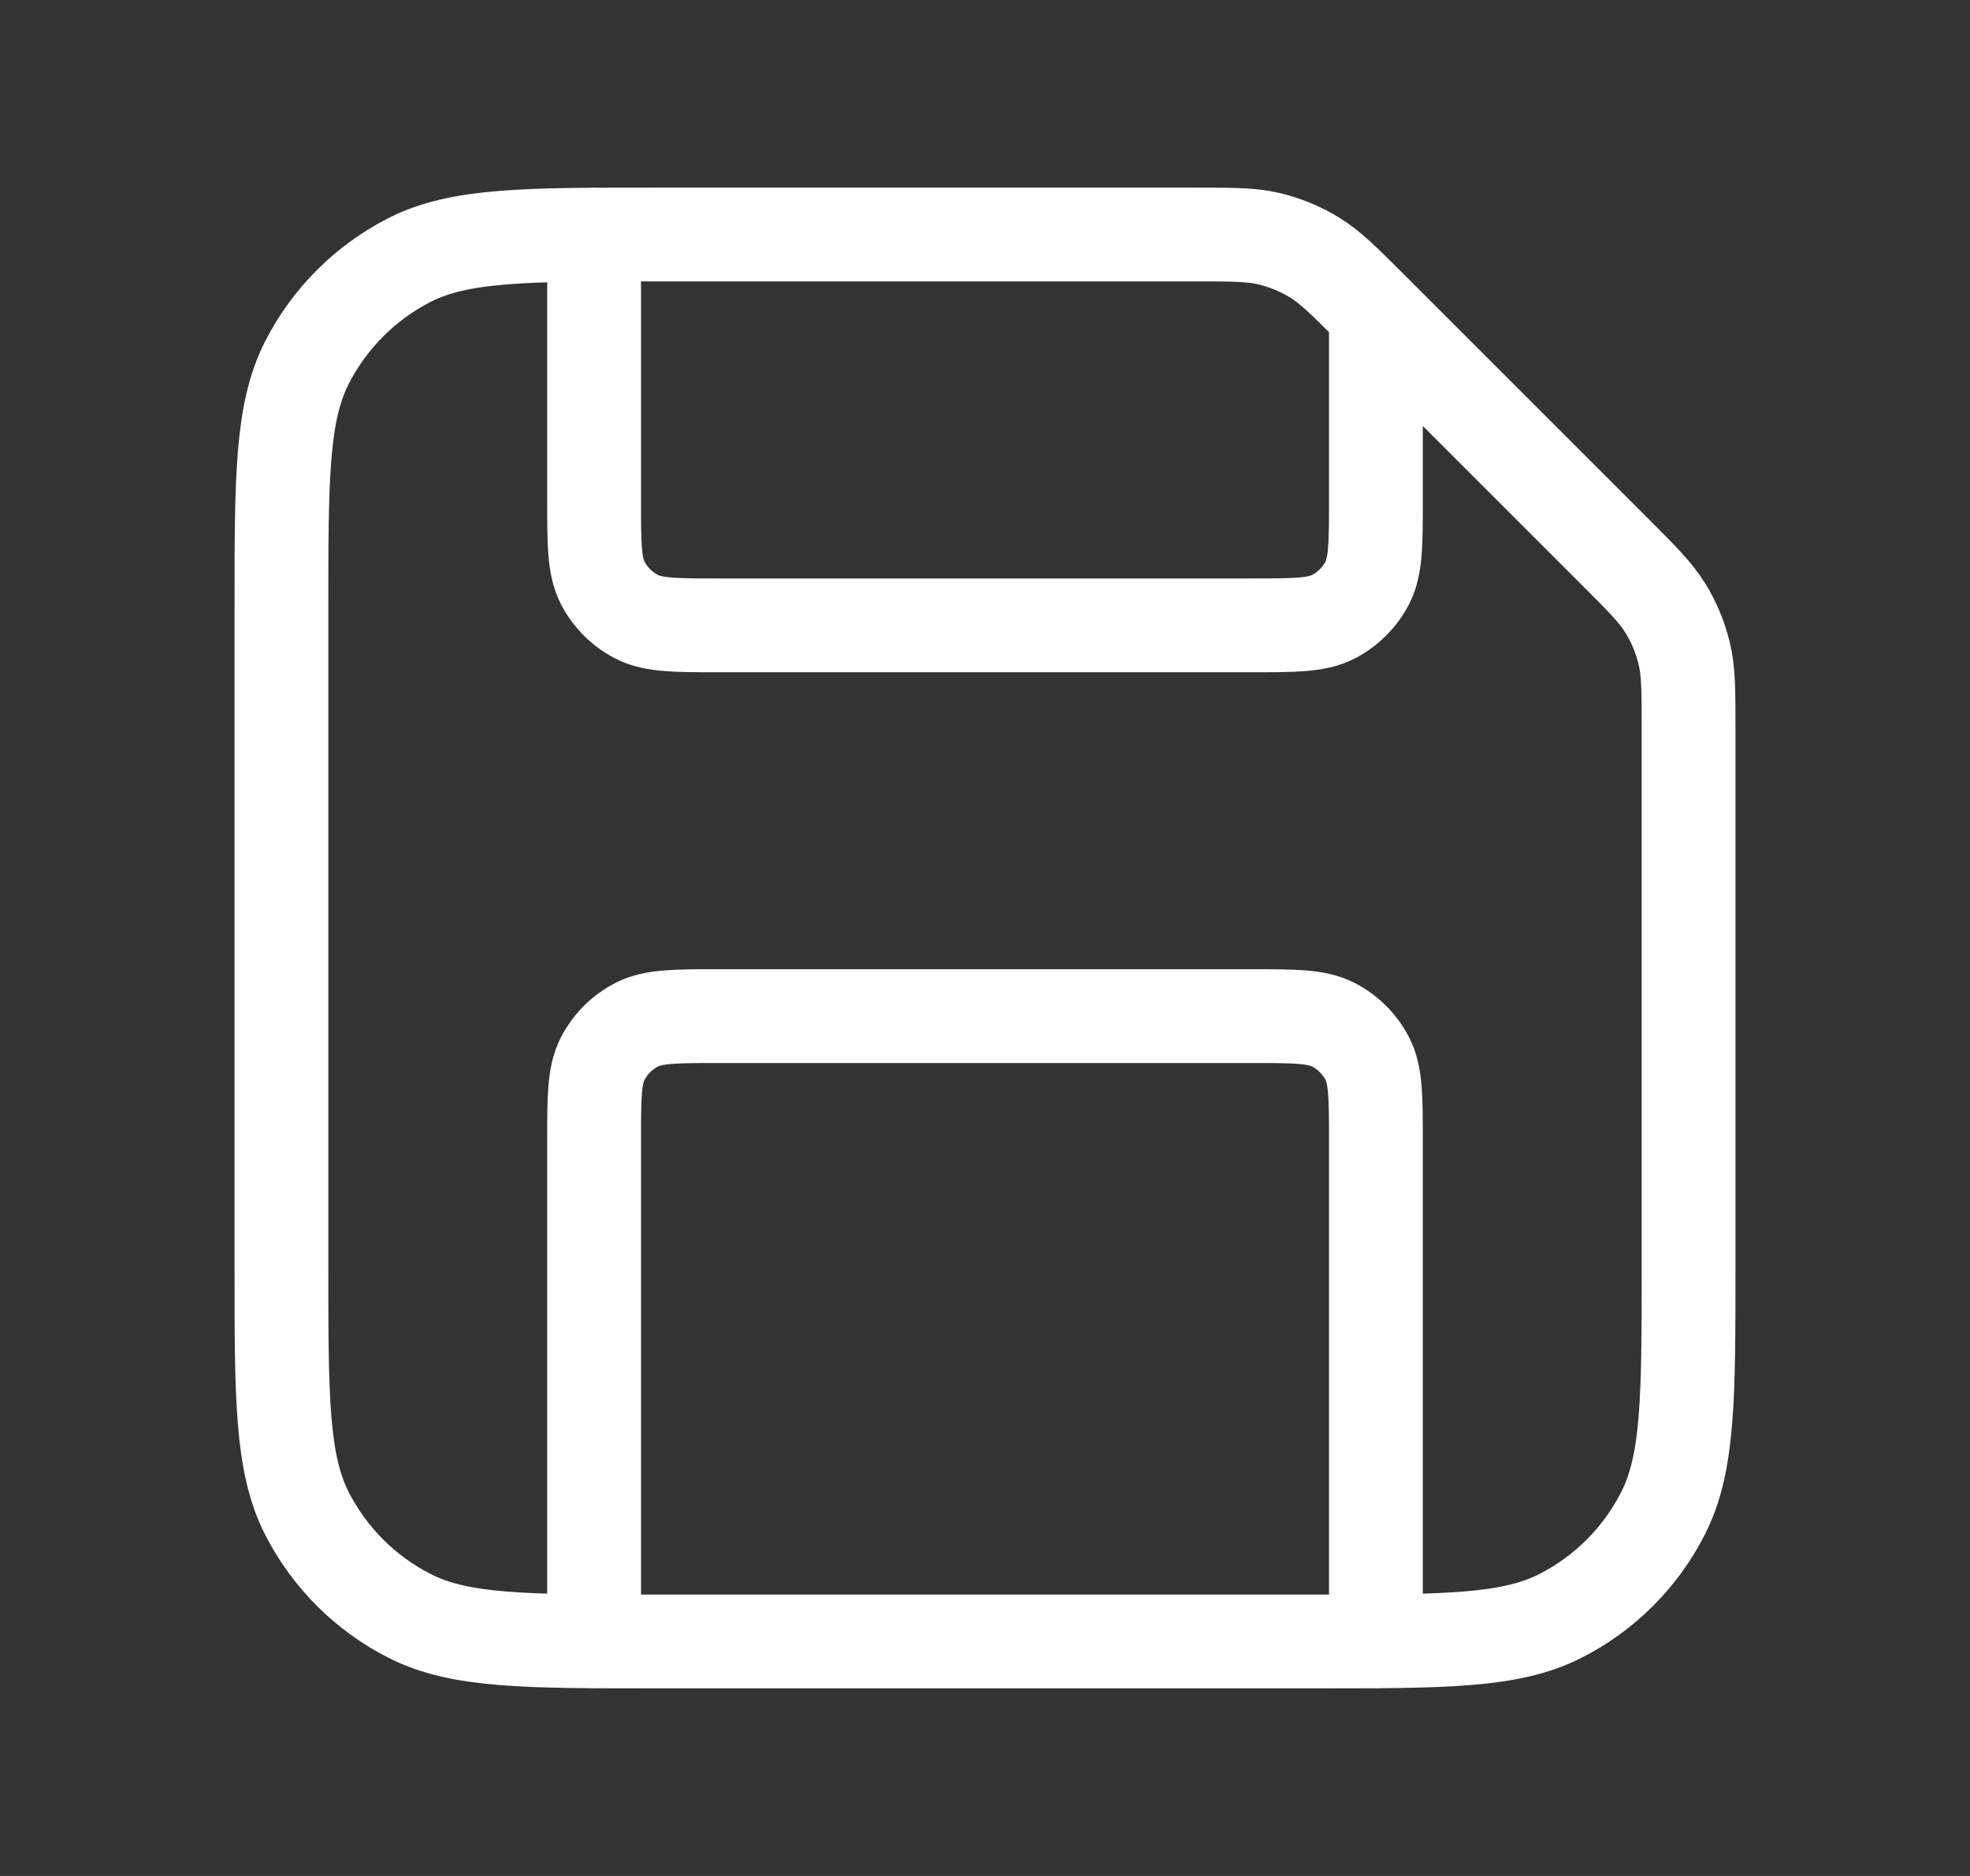 <svg width="21" height="20" viewBox="0 0 21 20" fill="none" xmlns="http://www.w3.org/2000/svg">
<rect x="0" y="0" width="21" height="20" fill="#333333" stroke="none"/>
<path d="M6.333 2.5V5.333C6.333 5.8 6.333 6.033 6.424 6.212C6.504 6.368 6.632 6.496 6.788 6.576C6.967 6.667 7.2 6.667 7.667 6.667H13.333C13.8 6.667 14.033 6.667 14.212 6.576C14.368 6.496 14.496 6.368 14.576 6.212C14.667 6.033 14.667 5.8 14.667 5.333V3.333M14.667 17.5V12.167C14.667 11.7 14.667 11.467 14.576 11.288C14.496 11.132 14.368 11.004 14.212 10.924C14.033 10.833 13.8 10.833 13.333 10.833H7.667C7.2 10.833 6.967 10.833 6.788 10.924C6.632 11.004 6.504 11.132 6.424 11.288C6.333 11.467 6.333 11.7 6.333 12.167V17.5M18 7.771V13.5C18 14.9 18 15.6 17.727 16.135C17.488 16.605 17.105 16.988 16.635 17.227C16.1 17.5 15.4 17.5 14 17.5H7C5.6 17.5 4.9 17.5 4.365 17.227C3.895 16.988 3.512 16.605 3.272 16.135C3 15.6 3 14.9 3 13.5V6.5C3 5.1 3 4.4 3.272 3.865C3.512 3.395 3.895 3.012 4.365 2.772C4.9 2.5 5.6 2.5 7 2.5H12.729C13.136 2.5 13.34 2.5 13.532 2.546C13.702 2.587 13.865 2.654 14.014 2.746C14.182 2.849 14.326 2.993 14.614 3.281L17.219 5.886C17.507 6.174 17.651 6.318 17.754 6.486C17.846 6.635 17.913 6.798 17.954 6.968C18 7.16 18 7.364 18 7.771Z" stroke="white" stroke-linecap="round" stroke-linejoin="round"/>
</svg>
